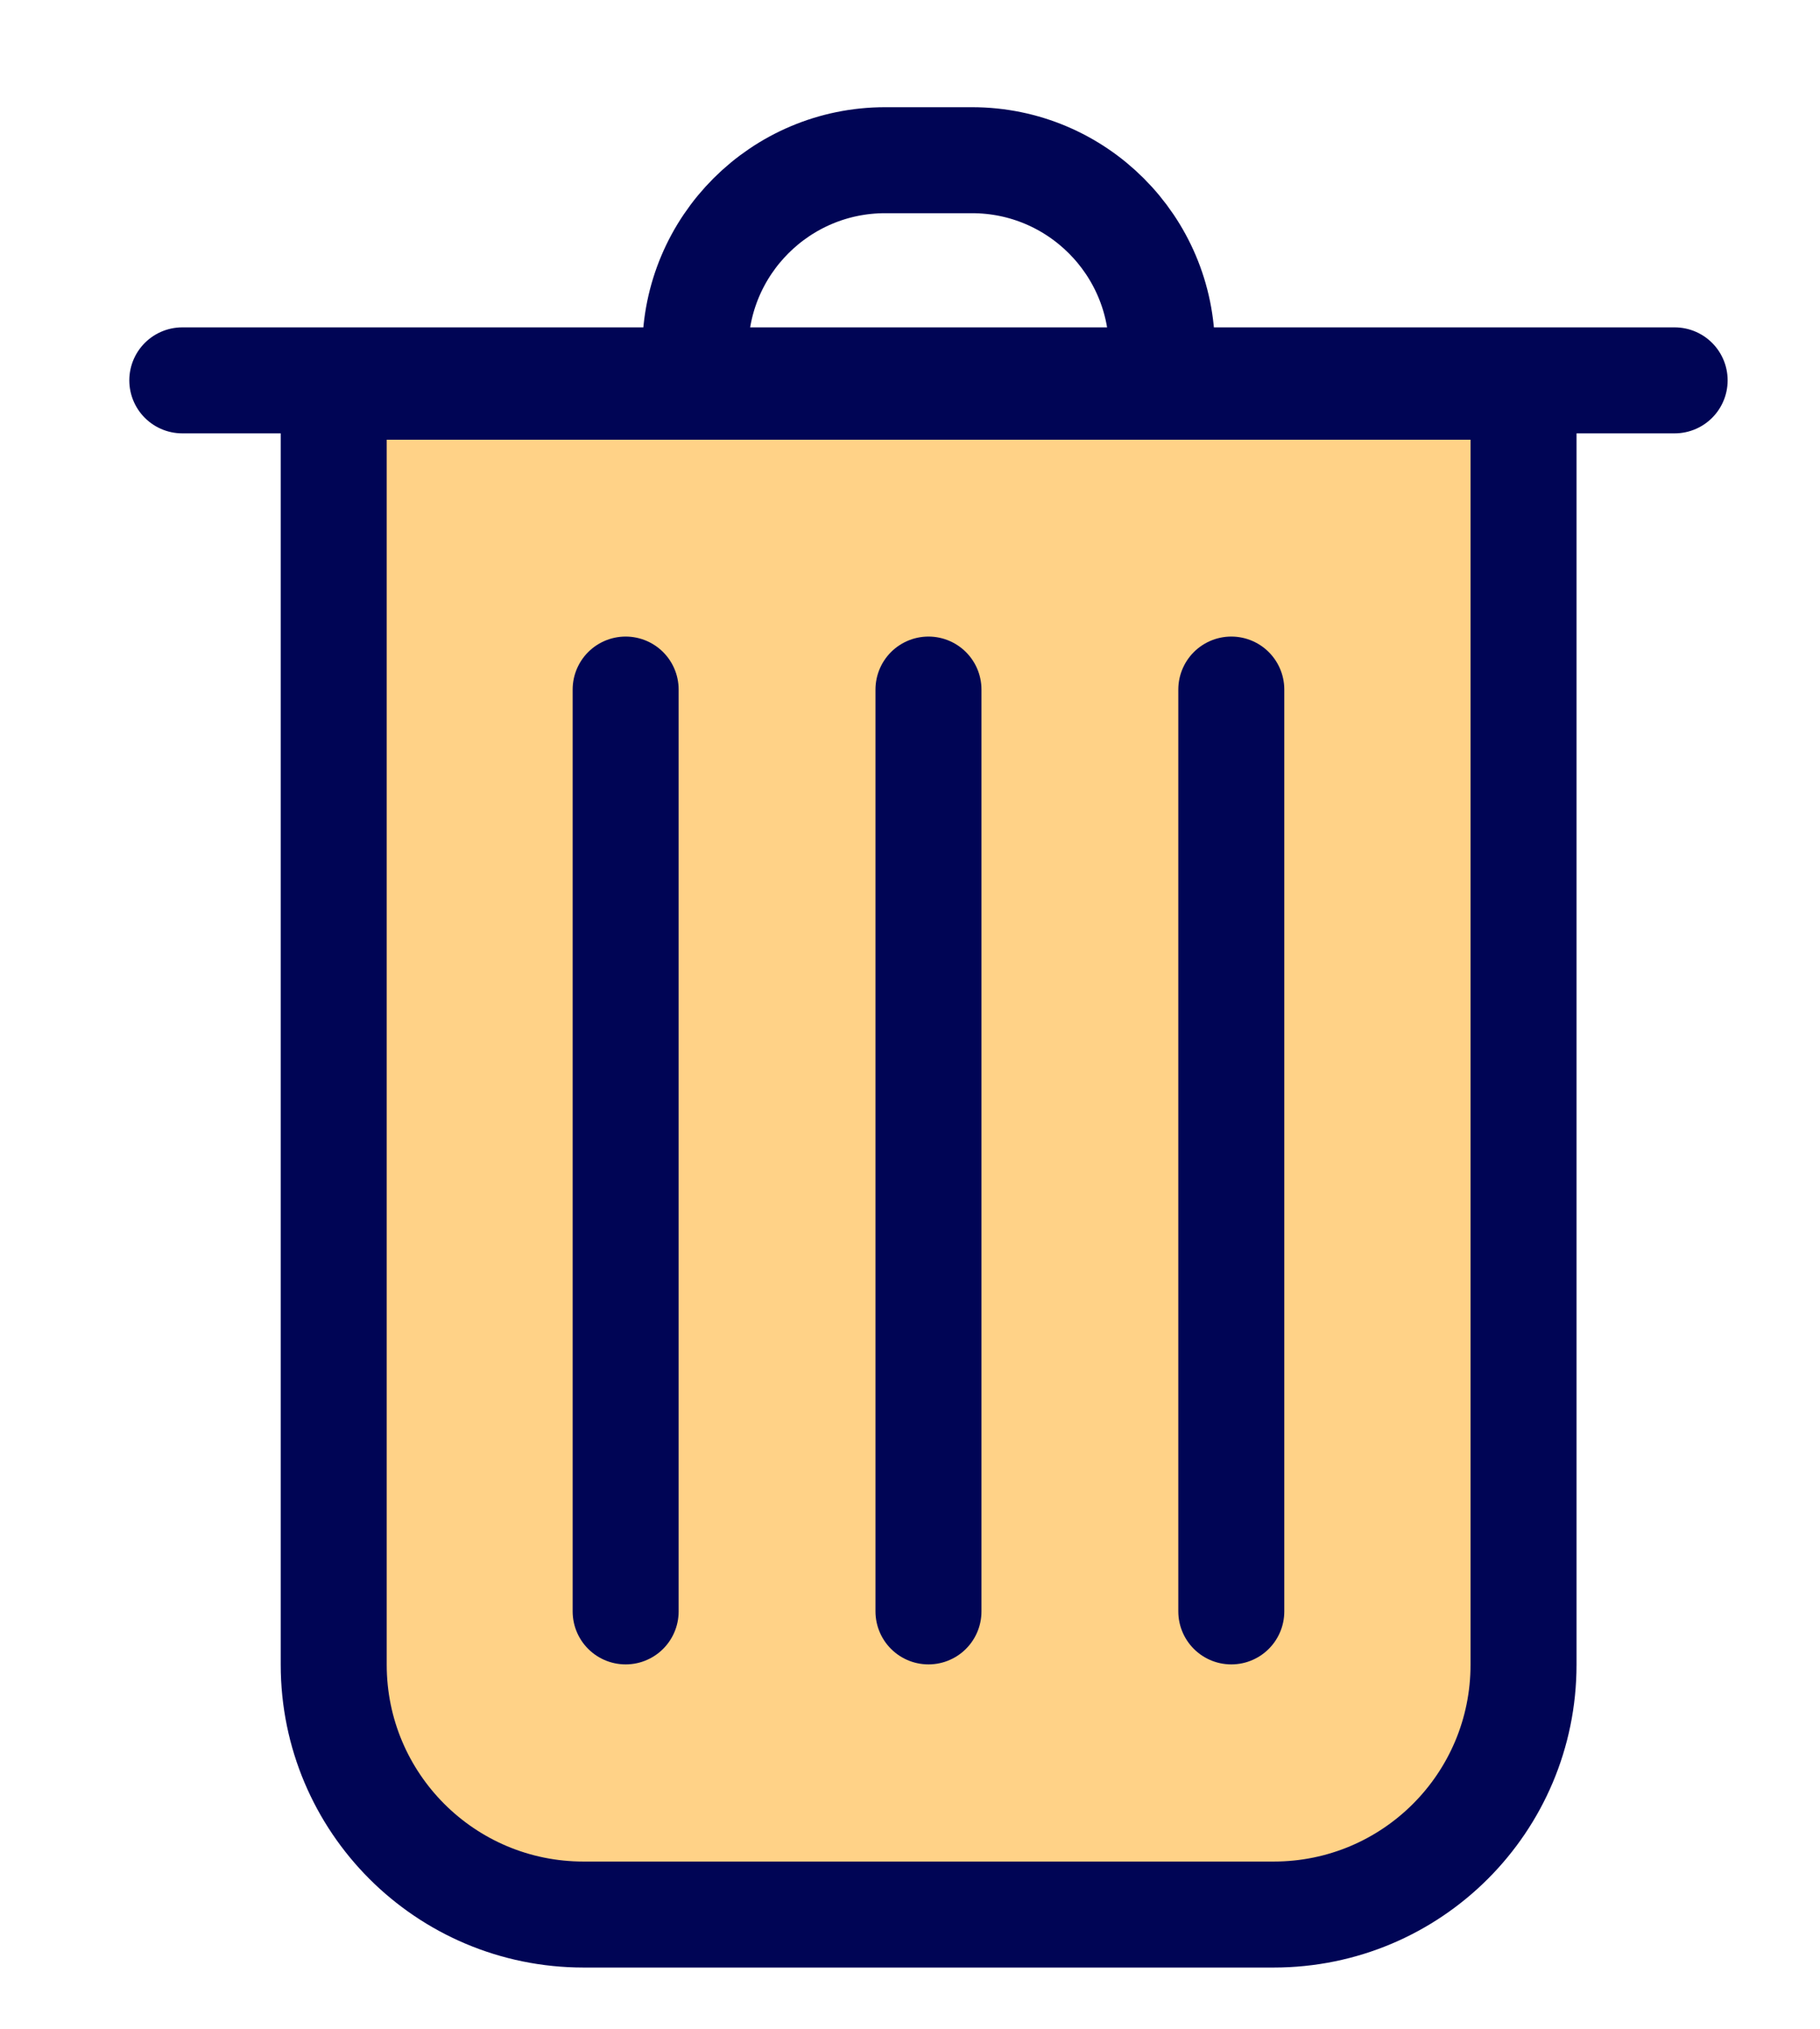<?xml version="1.0" encoding="utf-8"?>
<!-- Generator: Adobe Illustrator 24.0.0, SVG Export Plug-In . SVG Version: 6.00 Build 0)  -->
<svg version="1.1" id="icônes" xmlns="http://www.w3.org/2000/svg" xmlns:xlink="http://www.w3.org/1999/xlink" x="0px" y="0px"
	 viewBox="0 0 601 669.9" enable-background="new 0 0 601 669.9" xml:space="preserve">
<path fill="none" stroke="#000555" stroke-width="35" stroke-linecap="round" stroke-linejoin="round" stroke-miterlimit="10" d="
	M229.6,115.6L229.6,115.6c0-34.6,28.1-62.7,62.7-62.7H321c34.6,0,62.7,28.1,62.7,62.7v0"/>
<line fill="#FFD287" stroke="#000555" stroke-width="35" stroke-linecap="round" stroke-linejoin="round" stroke-miterlimit="10" x1="60.2" y1="125.6" x2="553" y2="125.6"/>
<g>
	
		<path fill="#FFD287" stroke="#000555" stroke-width="35" stroke-linecap="round" stroke-linejoin="round" stroke-miterlimit="10" d="
		M110.2,127.7v422c0,45.6,36.9,82.5,82.5,82.5h227.9c45.6,0,82.5-36.9,82.5-82.5v-422H110.2z"/>
	
		<line fill="none" stroke="#000555" stroke-width="35" stroke-linecap="round" stroke-linejoin="round" stroke-miterlimit="10" x1="306.6" y1="227.7" x2="306.6" y2="532.1"/>
	
		<line fill="none" stroke="#000555" stroke-width="35" stroke-linecap="round" stroke-linejoin="round" stroke-miterlimit="10" x1="206.6" y1="227.7" x2="206.6" y2="532.1"/>
	
		<line fill="none" stroke="#000555" stroke-width="35" stroke-linecap="round" stroke-linejoin="round" stroke-miterlimit="10" x1="406.6" y1="227.7" x2="406.6" y2="532.1"/>
</g>
</svg>
